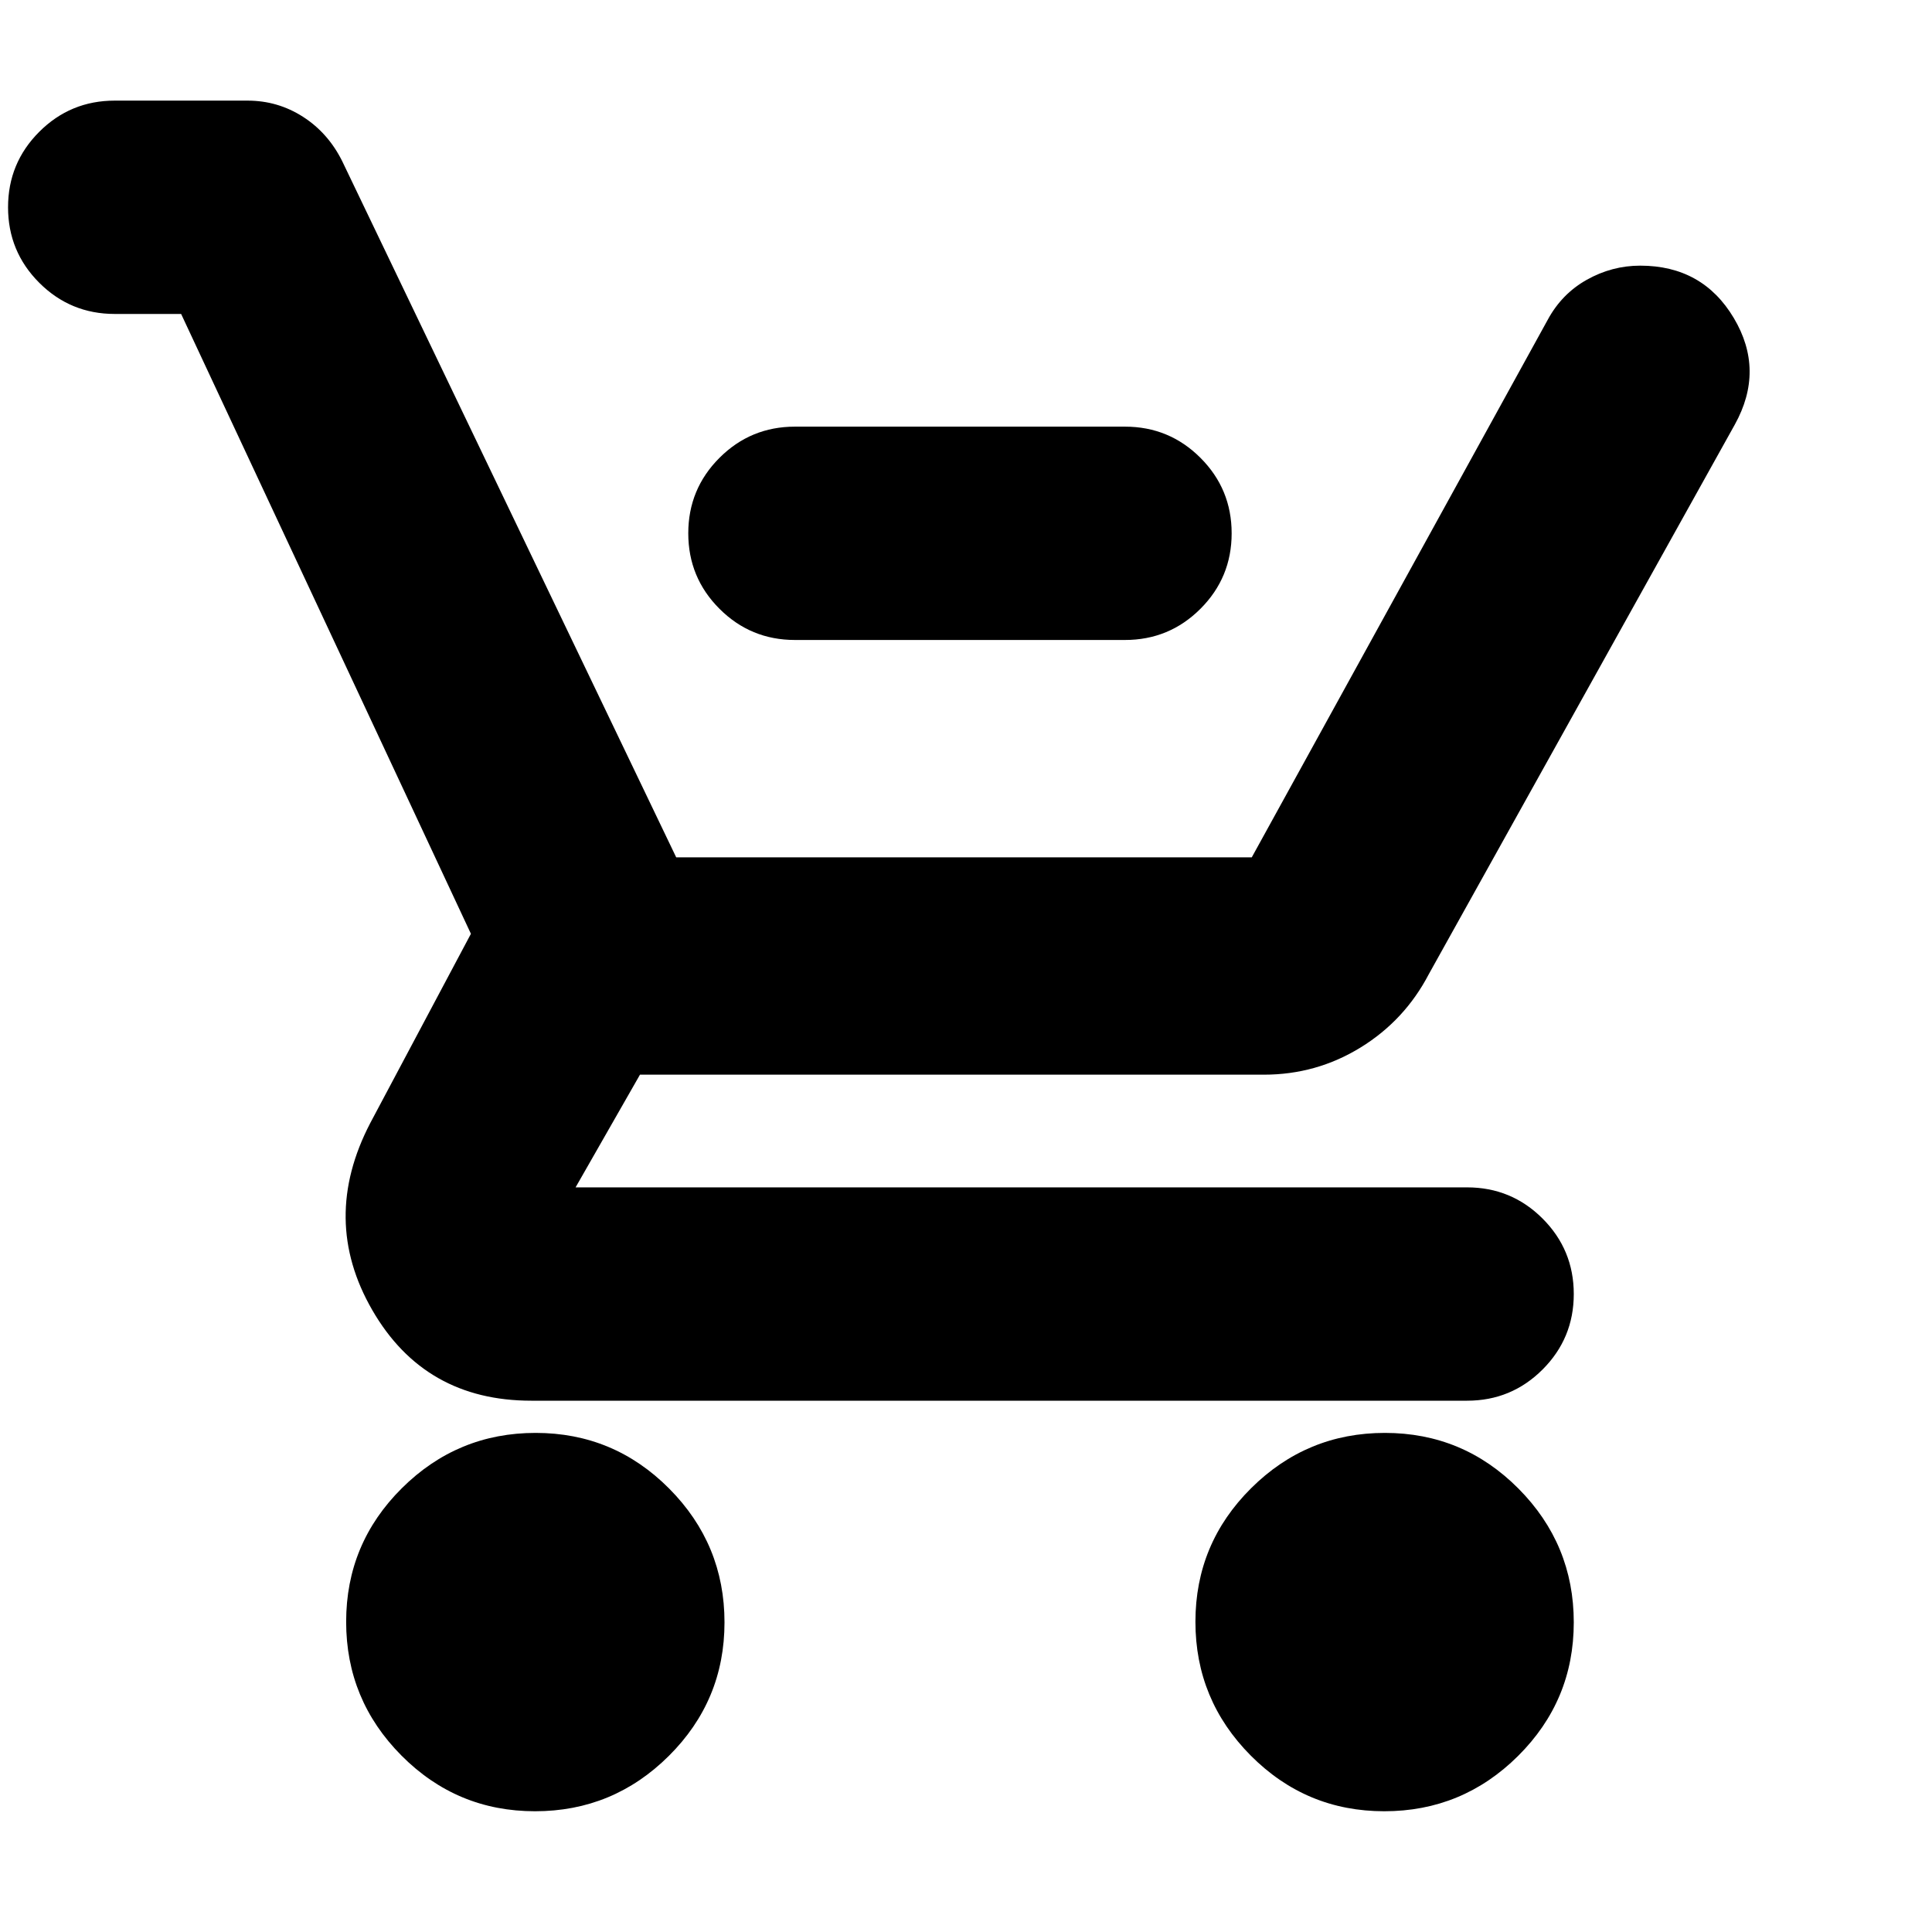 <svg xmlns="http://www.w3.org/2000/svg" height="24" viewBox="0 -960 960 960" width="24"><path d="M395-642q-22 0-37.5-15.5T342-695q0-22 15.5-37.5T395-748h164q22 0 37.5 15.5T612-695q0 22-15.5 37.5T559-642H395ZM265.84-60Q227-60 199.5-87.66t-27.5-66.5q0-38.84 27.66-66.34t66.5-27.5q38.84 0 66.34 27.66t27.5 66.5q0 38.84-27.66 66.34T265.84-60Zm422 0Q649-60 621.5-87.66t-27.5-66.5q0-38.84 27.66-66.34t66.5-27.5q38.84 0 66.34 27.66t27.5 66.5q0 38.84-27.66 66.34T687.84-60ZM90-804H57q-22 0-37.5-15.5T4-857q0-22 15.5-37.5T57-910h66q15 0 27.5 8t19.5 22l166 346h286l147-267q7-13 19.5-20t26.5-7q31 0 46.5 26t.5 53L710-476q-12 23-33.95 36.5Q654.1-426 628-426H318l-32 56h443q22 0 37.5 15.5T782-317q0 22-15.5 37.5T729-264H264q-53 0-79-45t-1-93l50-94L90-804Z"/></svg>